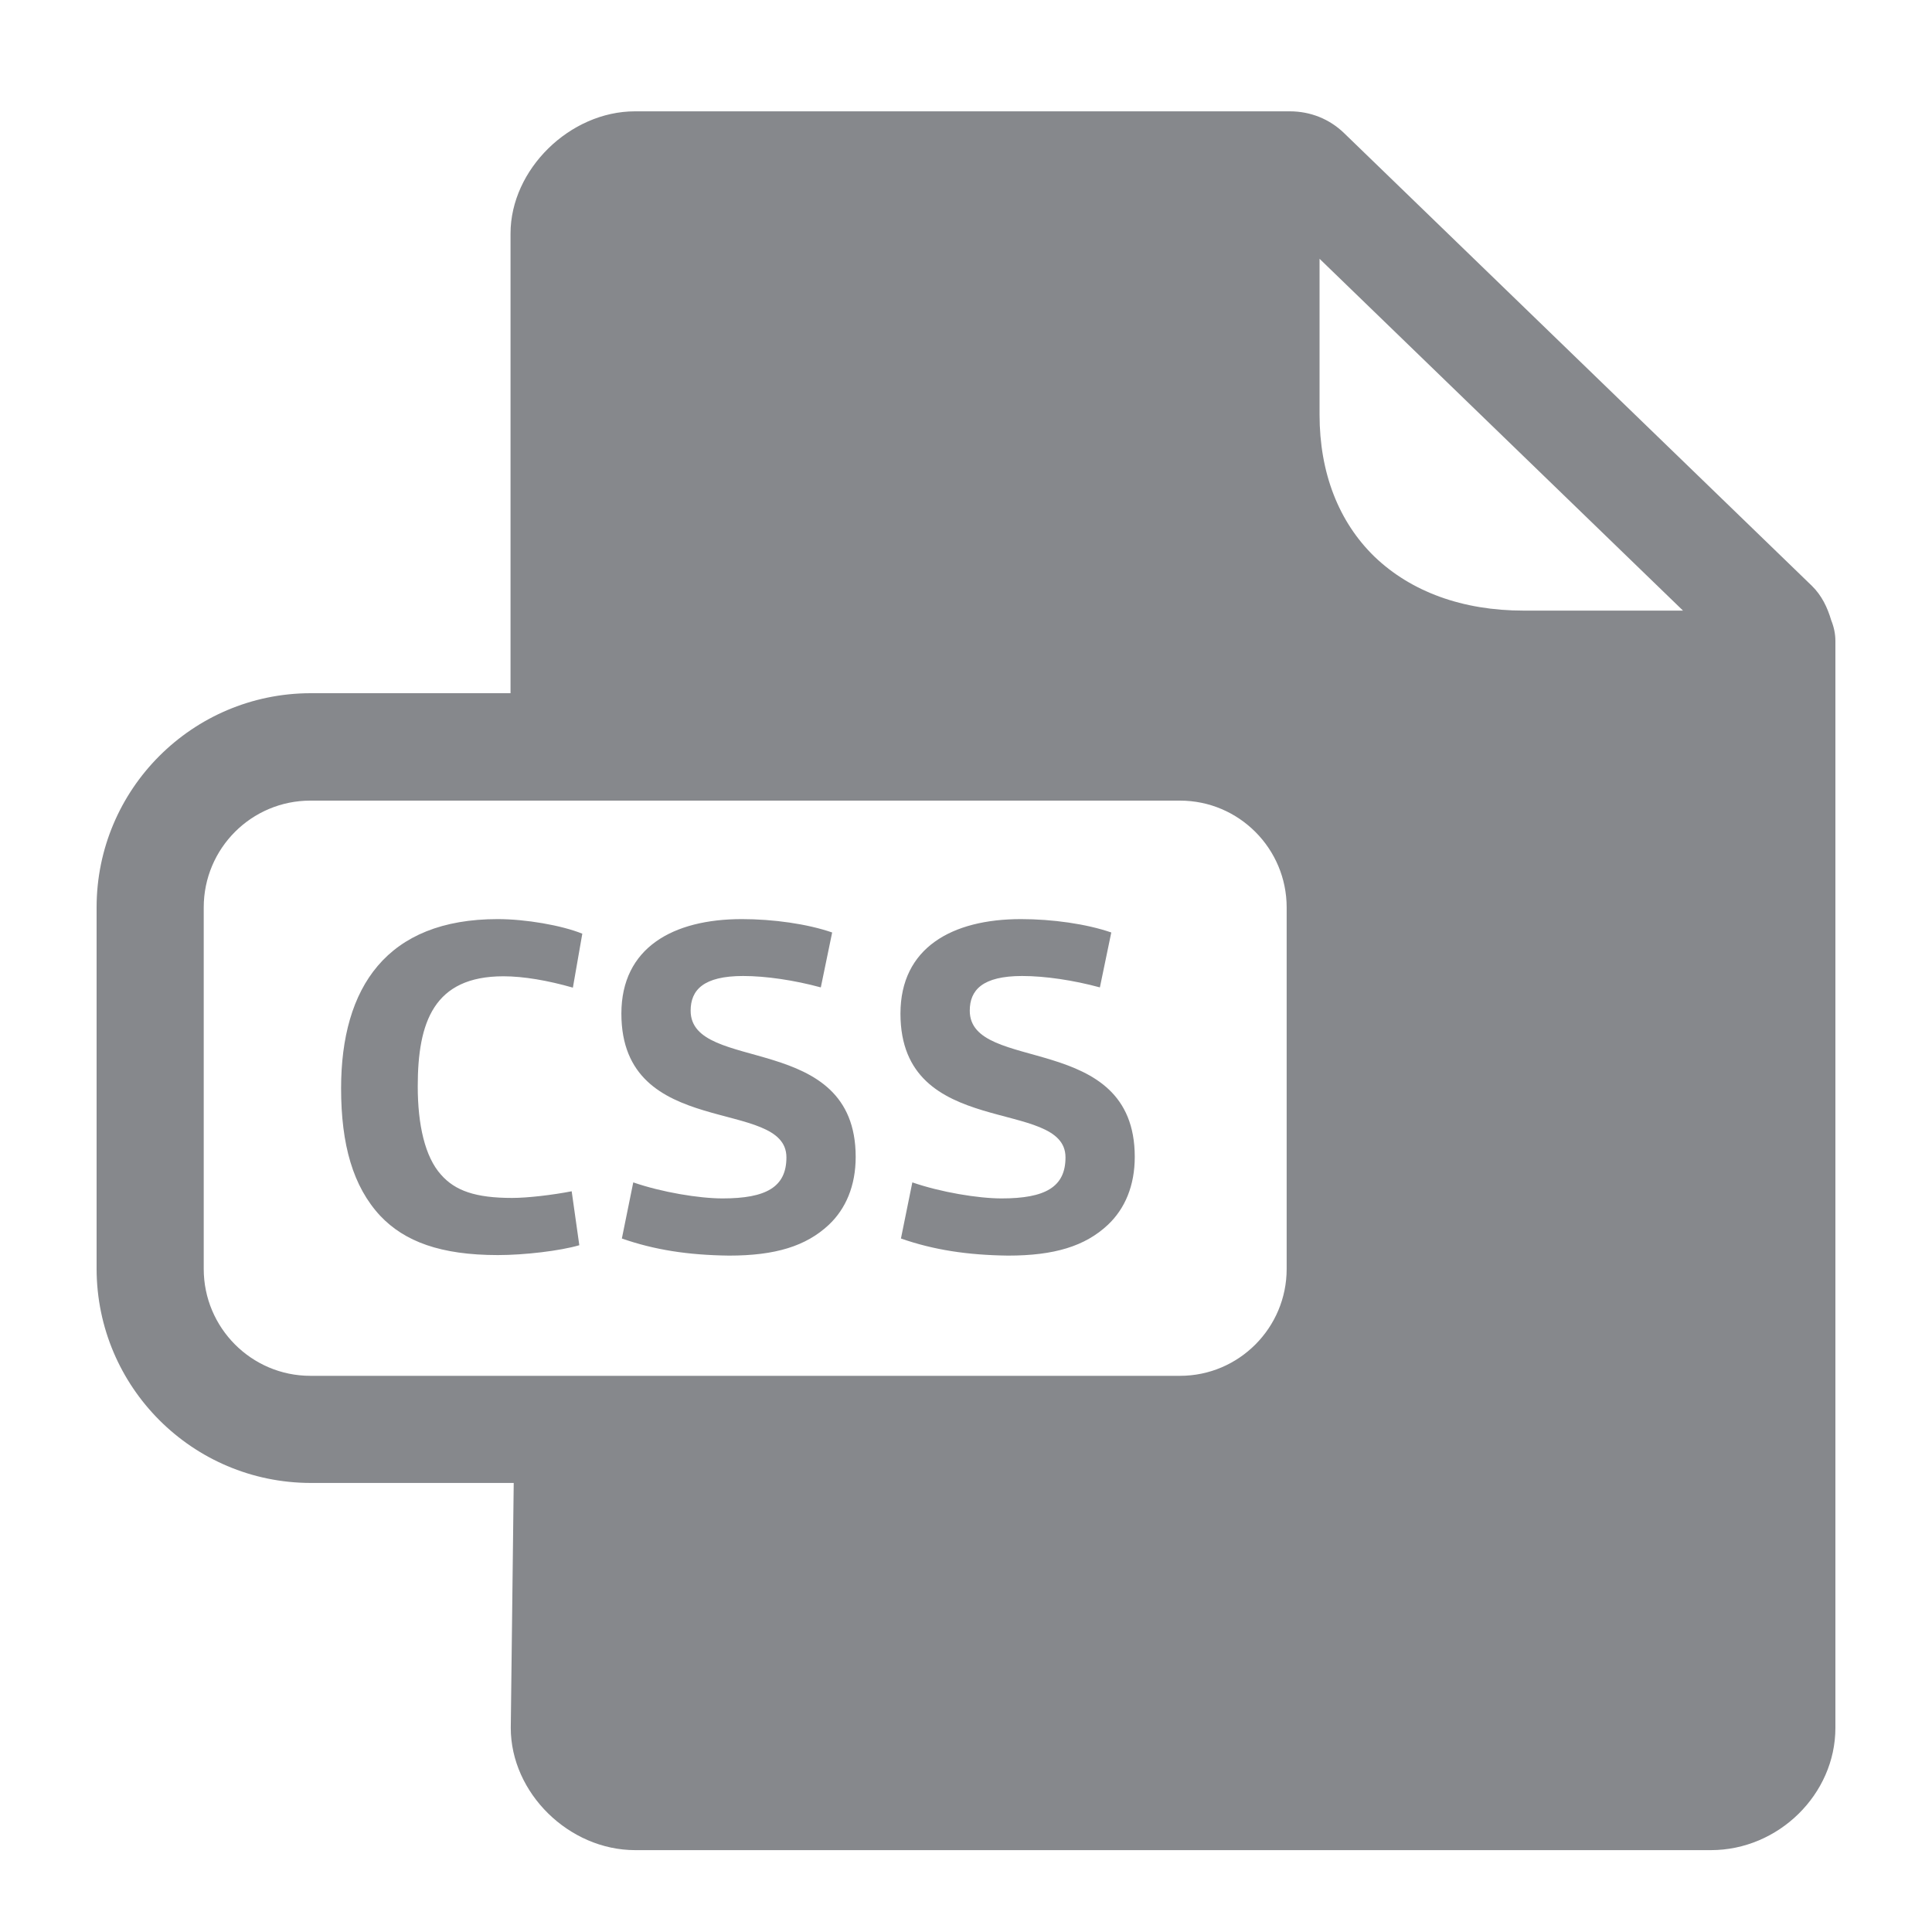 <svg width="40" height="40" viewBox="0 0 40 40" fill="none" xmlns="http://www.w3.org/2000/svg">
<path fill-rule="evenodd" clip-rule="evenodd" d="M4.218 26.272C4.218 27.491 5.207 28.485 6.426 28.485H24.431C25.65 28.485 26.639 27.491 26.639 26.272V18.788C26.639 17.569 25.65 16.576 24.431 16.576H6.426C5.207 16.576 4.218 17.564 4.218 18.788V26.272ZM34.845 12.642L27.32 5.358V8.585C27.32 9.788 27.714 10.803 28.457 11.525C29.215 12.252 30.281 12.642 31.546 12.642H34.845ZM37.913 12.841C37.969 12.98 38 13.123 38 13.272V35.774C38 37.147 36.822 38.305 35.423 38.305H13.151C11.779 38.305 10.575 37.121 10.575 35.774L10.636 30.703H6.431C3.982 30.698 2.005 28.716 2 26.272V18.788C2 16.34 3.982 14.358 6.426 14.352H10.57V4.835C10.57 3.508 11.799 2.305 13.146 2.305H26.705C27.13 2.305 27.525 2.463 27.827 2.755L37.513 12.129C37.718 12.329 37.836 12.58 37.913 12.841Z" fill="#86888C"/>
<path d="M7.876 25.176C7.307 24.567 7.062 23.696 7.062 22.533C7.062 20.438 8.009 19.029 10.304 19.029C10.883 19.029 11.626 19.157 12.056 19.331L11.861 20.448C11.344 20.3 10.842 20.213 10.422 20.213C8.982 20.213 8.649 21.16 8.649 22.492C8.649 23.286 8.798 23.952 9.131 24.321C9.423 24.654 9.848 24.802 10.601 24.802C10.924 24.802 11.441 24.741 11.836 24.664L11.994 25.781C11.595 25.898 10.857 25.985 10.309 25.985C9.121 25.985 8.378 25.704 7.876 25.176ZM12.875 25.642L13.111 24.48C13.7 24.684 14.474 24.812 14.96 24.812C15.862 24.812 16.282 24.577 16.282 23.962C16.282 22.707 12.865 23.619 12.865 20.986C12.865 19.623 13.931 19.029 15.36 19.029C16.005 19.029 16.712 19.127 17.229 19.306L16.994 20.443C16.446 20.294 15.857 20.207 15.385 20.207C14.561 20.207 14.299 20.499 14.299 20.925C14.299 22.236 17.716 21.334 17.716 23.952C17.716 24.551 17.511 25.028 17.158 25.36C16.686 25.801 16.051 25.996 15.093 25.996C14.243 25.985 13.552 25.878 12.875 25.642ZM18.653 25.642L18.889 24.48C19.478 24.684 20.252 24.812 20.738 24.812C21.64 24.812 22.06 24.577 22.06 23.962C22.06 22.707 18.643 23.619 18.643 20.986C18.643 19.623 19.709 19.029 21.138 19.029C21.783 19.029 22.49 19.127 23.008 19.306L22.772 20.443C22.224 20.294 21.635 20.207 21.163 20.207C20.339 20.207 20.078 20.499 20.078 20.925C20.078 22.236 23.494 21.334 23.494 23.952C23.494 24.551 23.289 25.028 22.936 25.36C22.465 25.801 21.829 25.996 20.871 25.996C20.026 25.985 19.33 25.878 18.653 25.642Z" fill="#86888C"/>
</svg>
